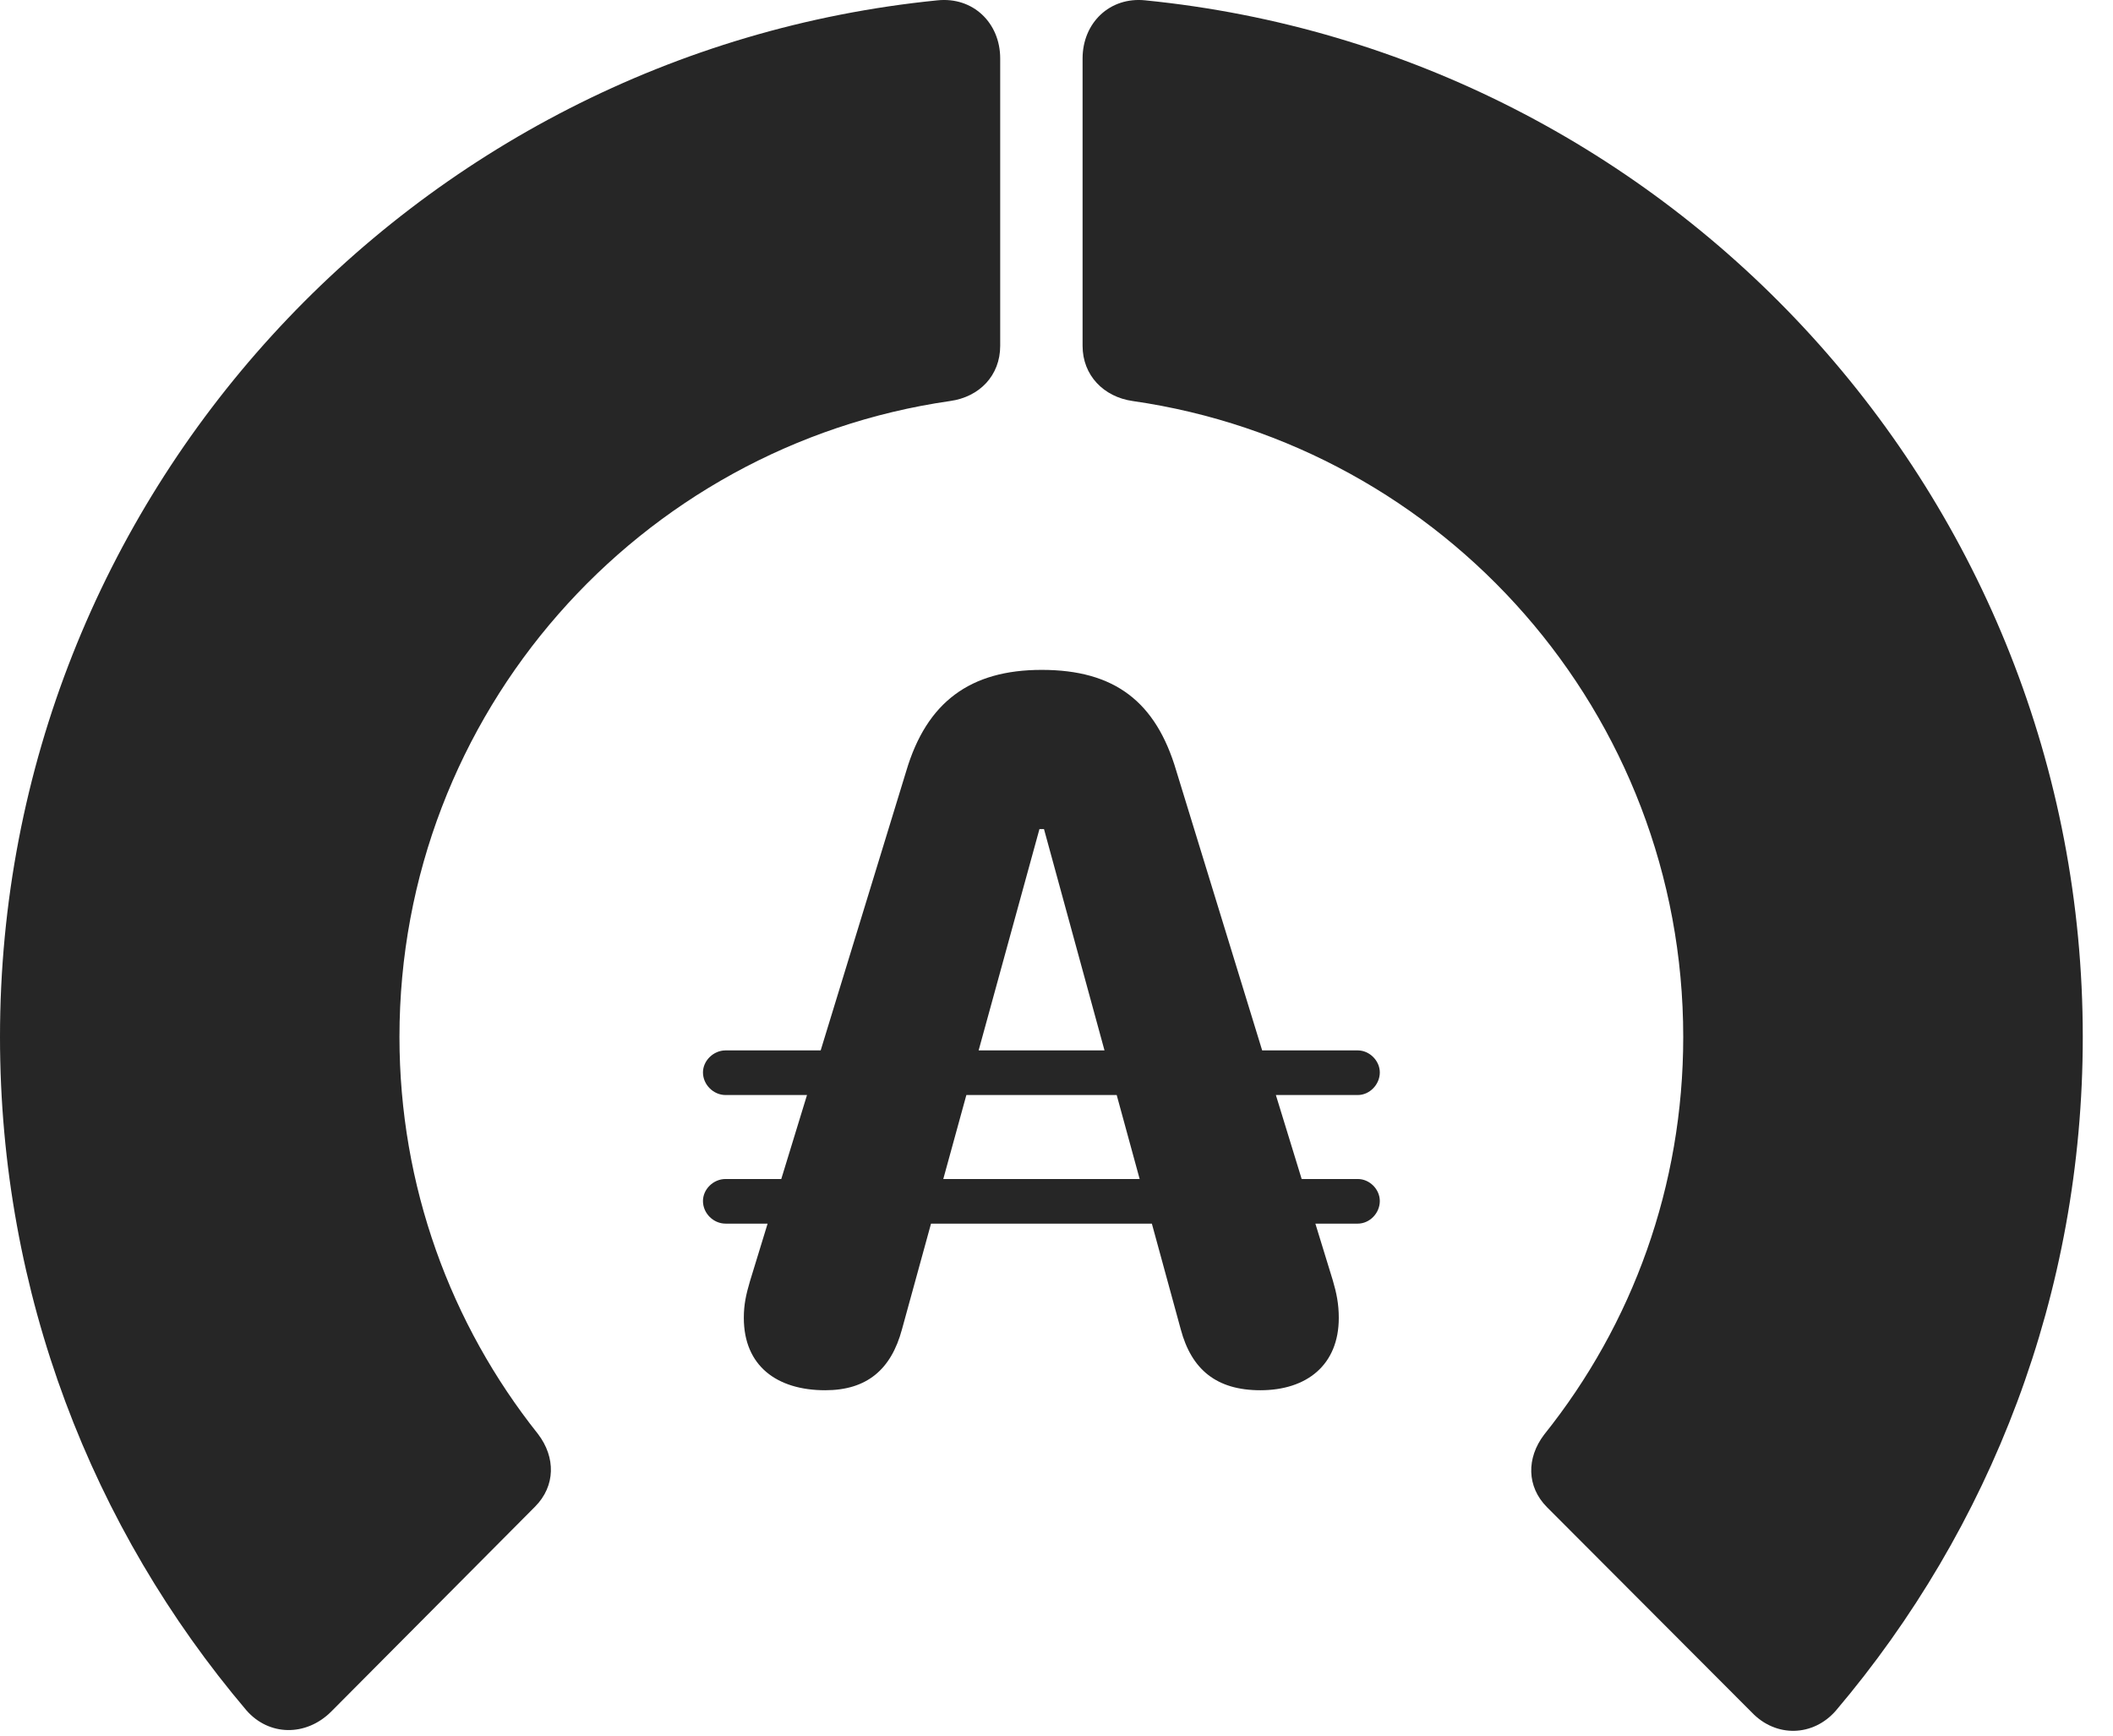 <?xml version="1.0" encoding="UTF-8"?>
<!--Generator: Apple Native CoreSVG 326-->
<!DOCTYPE svg PUBLIC "-//W3C//DTD SVG 1.1//EN" "http://www.w3.org/Graphics/SVG/1.1/DTD/svg11.dtd">
<svg version="1.1" xmlns="http://www.w3.org/2000/svg" xmlns:xlink="http://www.w3.org/1999/xlink"
       viewBox="0 0 25.237 20.734">
       <g>
              <rect height="20.734" opacity="0" width="25.237" x="0" y="0" />
              <path d="M24.876 12.385C24.876 5.934 19.963 0.631 13.678 0.004C13.254-0.04 12.93 0.274 12.93 0.698L12.93 4.131C12.93 4.484 13.183 4.741 13.529 4.79C17.247 5.324 20.104 8.517 20.104 12.385C20.104 14.165 19.499 15.816 18.442 17.136C18.231 17.414 18.233 17.756 18.476 18.001L20.922 20.452C21.212 20.757 21.656 20.742 21.926 20.433C23.773 18.255 24.876 15.452 24.876 12.385Z"
                     fill="currentColor" fill-opacity="0.85" />
              <path d="M0 12.385C0 15.454 1.102 18.257 2.943 20.428C3.213 20.737 3.654 20.742 3.954 20.445L6.392 17.994C6.635 17.748 6.638 17.406 6.426 17.128C5.382 15.816 4.771 14.165 4.771 12.385C4.771 8.517 7.637 5.324 11.347 4.79C11.7 4.741 11.946 4.484 11.946 4.131L11.946 0.698C11.946 0.274 11.622-0.04 11.197 0.004C4.921 0.631 0 5.934 0 12.385Z"
                     fill="currentColor" fill-opacity="0.85" />
              <path d="M9.856 16.605C10.35 16.605 10.643 16.361 10.773 15.877L12.415 9.902L12.469 9.902L14.103 15.879C14.231 16.357 14.529 16.605 15.053 16.605C15.609 16.605 15.99 16.302 15.99 15.741C15.99 15.574 15.963 15.444 15.919 15.294L14.049 9.206C13.805 8.378 13.309 8.001 12.442 8.001C11.586 8.001 11.069 8.387 10.825 9.206L8.957 15.304C8.911 15.461 8.884 15.579 8.884 15.741C8.884 16.315 9.28 16.605 9.856 16.605ZM8.396 12.809C8.396 12.954 8.52 13.079 8.666 13.079L16.217 13.079C16.358 13.079 16.48 12.954 16.48 12.809C16.48 12.67 16.358 12.546 16.217 12.546L8.666 12.546C8.52 12.546 8.396 12.67 8.396 12.809ZM8.396 14.345C8.396 14.491 8.52 14.615 8.666 14.615L16.217 14.615C16.358 14.615 16.48 14.491 16.48 14.345C16.48 14.204 16.358 14.082 16.217 14.082L8.666 14.082C8.52 14.082 8.396 14.204 8.396 14.345Z"
                     fill="currentColor" fill-opacity="0.85" />
       </g>
</svg>